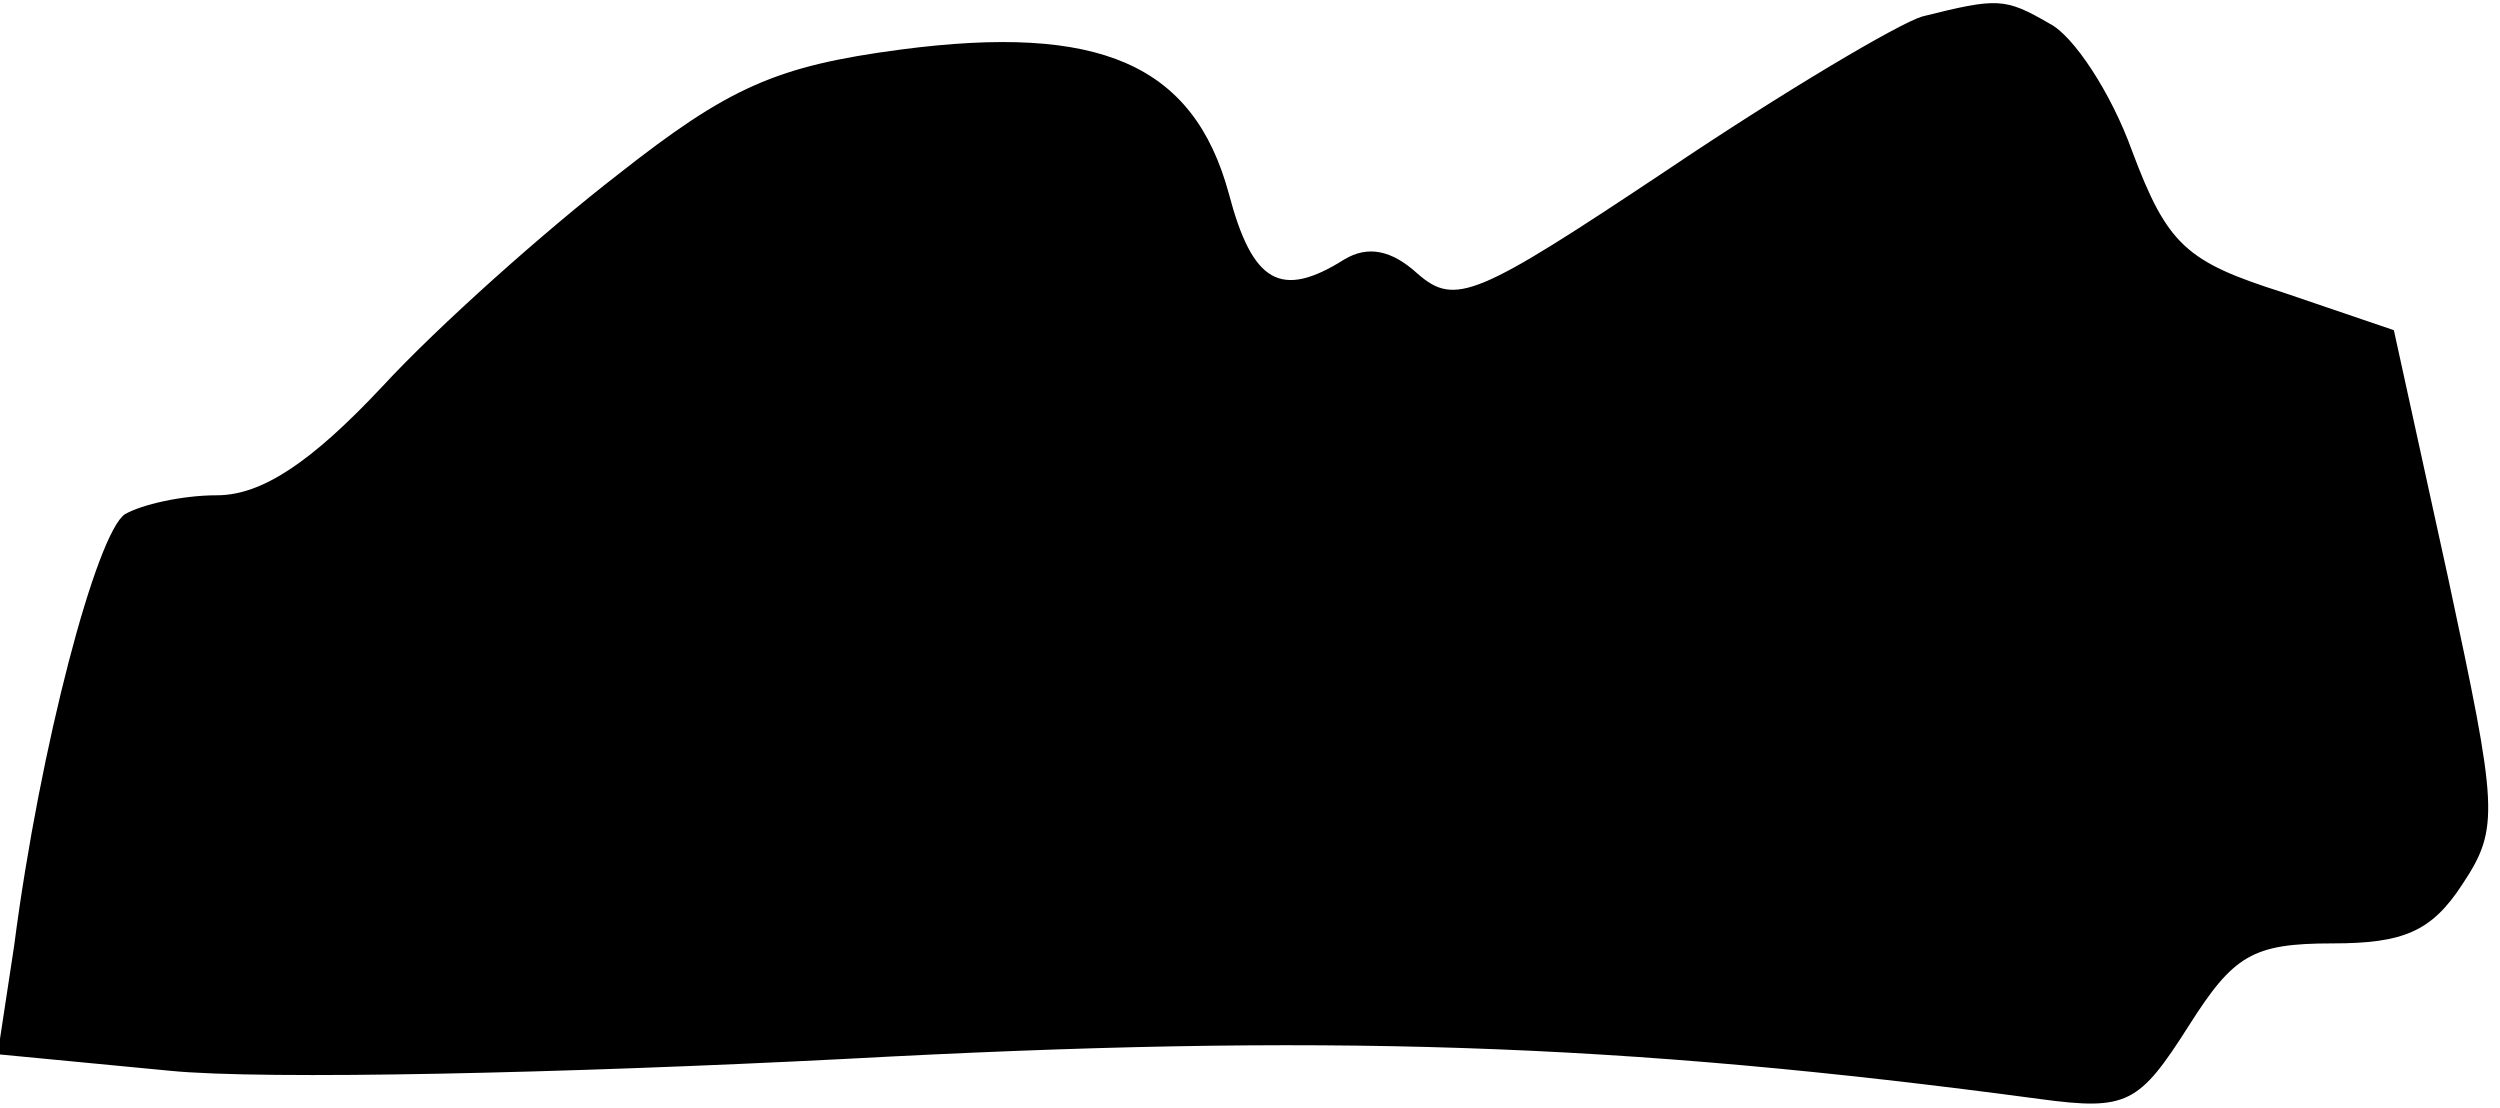 <?xml version="1.0" standalone="no"?>
<!DOCTYPE svg PUBLIC "-//W3C//DTD SVG 20010904//EN"
 "http://www.w3.org/TR/2001/REC-SVG-20010904/DTD/svg10.dtd">
<svg version="1.0" xmlns="http://www.w3.org/2000/svg"
 width="106pt" height="47pt" viewBox="0 0 106 47"
 preserveAspectRatio="xMidYMid meet">
<g transform="translate(0,47) scale(0.1,-0.1)"
fill="#000000" stroke="none">
<path fill="#000000" stroke="none" d="M815 463 c-10 -3 -59 -32 -108 -65 -81
-54 -90 -58 -106 -44 -11 10 -21 12 -31 6 -27 -17 -39 -10 -49 28 -15 55 -55
72 -139 61 -53 -7 -73 -16 -120 -53 -31 -24 -76 -64 -100 -90 -30 -32 -51 -46
-70 -46 -15 0 -32 -4 -39 -8 -12 -8 -36 -98 -47 -183 l-7 -46 73 -7 c40 -4
169 -1 286 5 203 11 328 7 507 -17 37 -5 42 -2 63 31 19 30 27 35 61 35 30 0
42 5 55 25 16 24 15 32 -6 130 l-23 105 -47 16 c-41 13 -49 20 -64 60 -9 25
-25 49 -35 54 -19 11 -22 11 -54 3z"/>
</g>
</svg>
